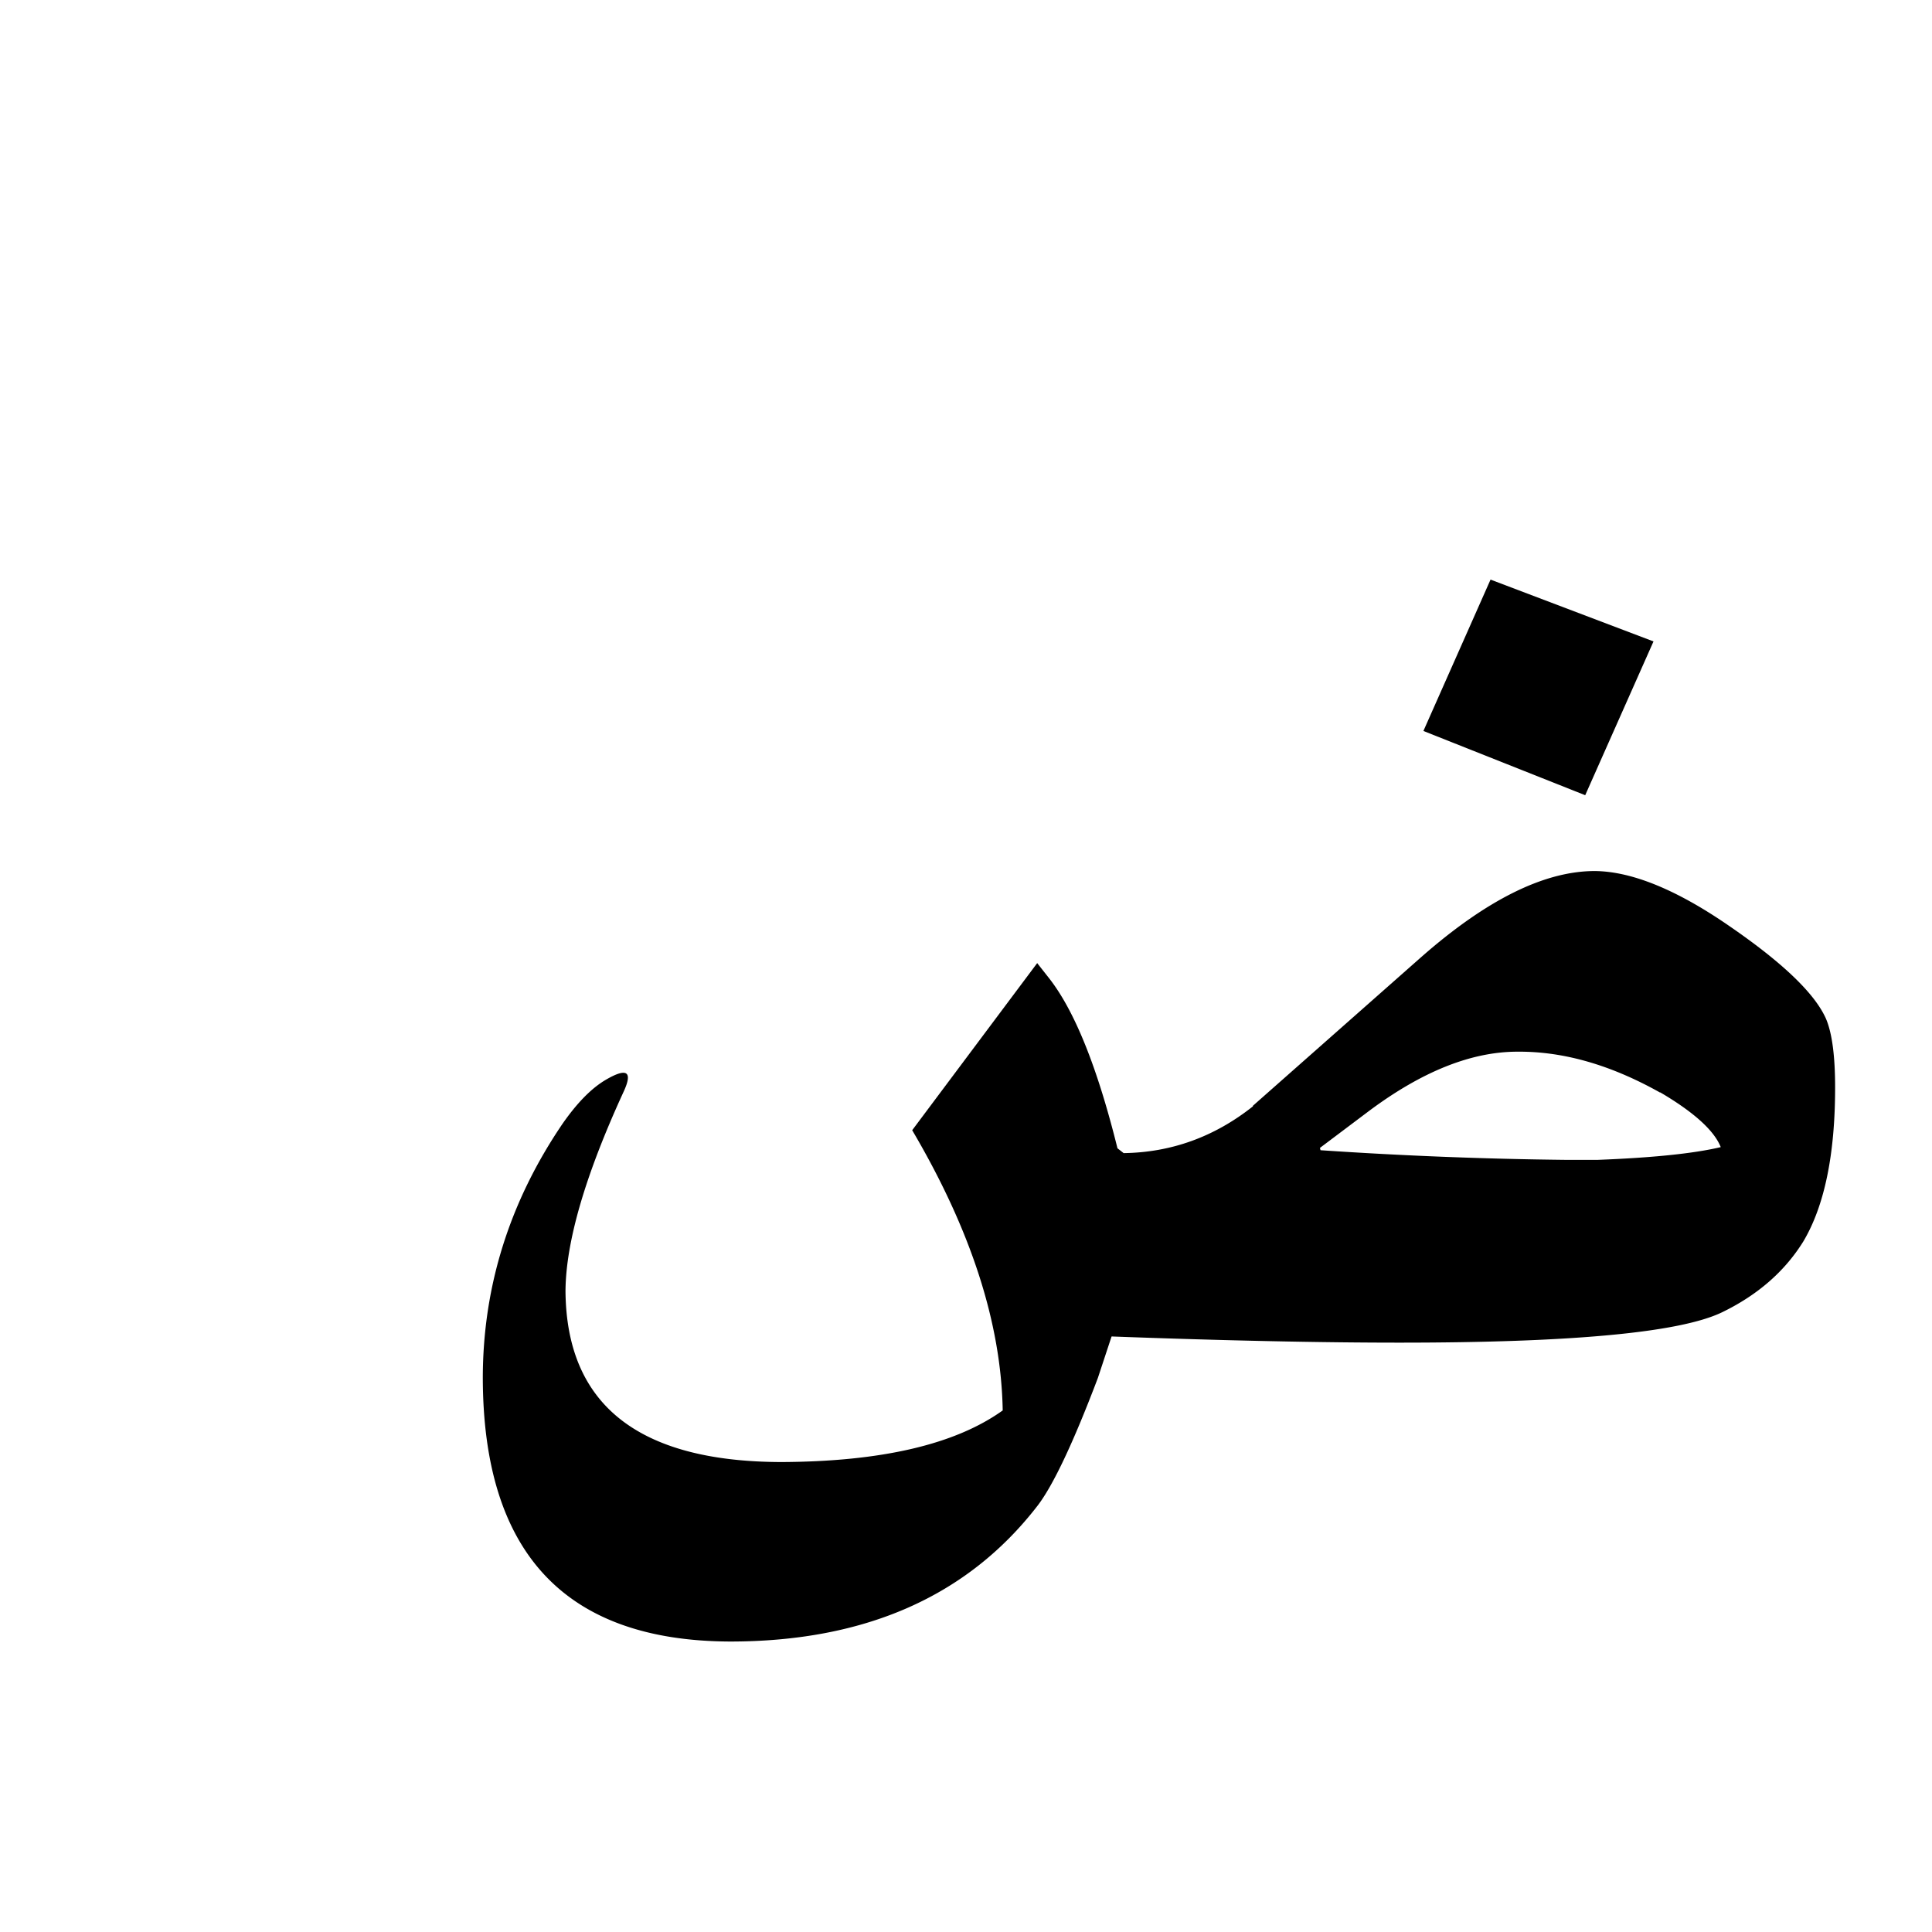 <?xml version="1.0" encoding="UTF-8"?>
<svg xmlns="http://www.w3.org/2000/svg" width="20" height="20" viewBox="0 0 20 20">
	<path d="M16.41 8.232l-1.675-.665L15.43 6l1.687.64-.707 1.592m.775 3.078c-.51-.286-1-.427-1.476-.423-.478 0-.99.205-1.54.616l-.505.38.006.024a44.8 44.8 0 0 0 2.55.1h.315c.57-.022.994-.065 1.278-.132-.067-.17-.275-.36-.625-.566h-.006M10.38 14.6c-.016-.905-.33-1.87-.937-2.9l1.294-1.73.118.15c.267.337.504.925.713 1.767l.064.05c.496-.007.942-.17 1.338-.484v-.006l1.732-1.53c.68-.6 1.282-.9 1.807-.9.383.003.85.194 1.394.57.55.378.884.697 1 .96.063.15.094.385.094.71 0 .694-.11 1.227-.33 1.596-.193.31-.474.555-.845.734-.438.208-1.55.312-3.333.312-.8 0-1.794-.02-2.982-.064l-.142.43c-.254.67-.463 1.112-.625 1.323-.724.937-1.785 1.405-3.182 1.405-1.71-.006-2.56-.92-2.56-2.74.003-.94.278-1.814.824-2.618.15-.216.298-.367.444-.454.225-.133.288-.09.188.124-.396.862-.596 1.548-.6 2.058.008 1.177.752 1.768 2.232 1.772 1.038-.004 1.803-.182 2.295-.535"/>
</svg>
